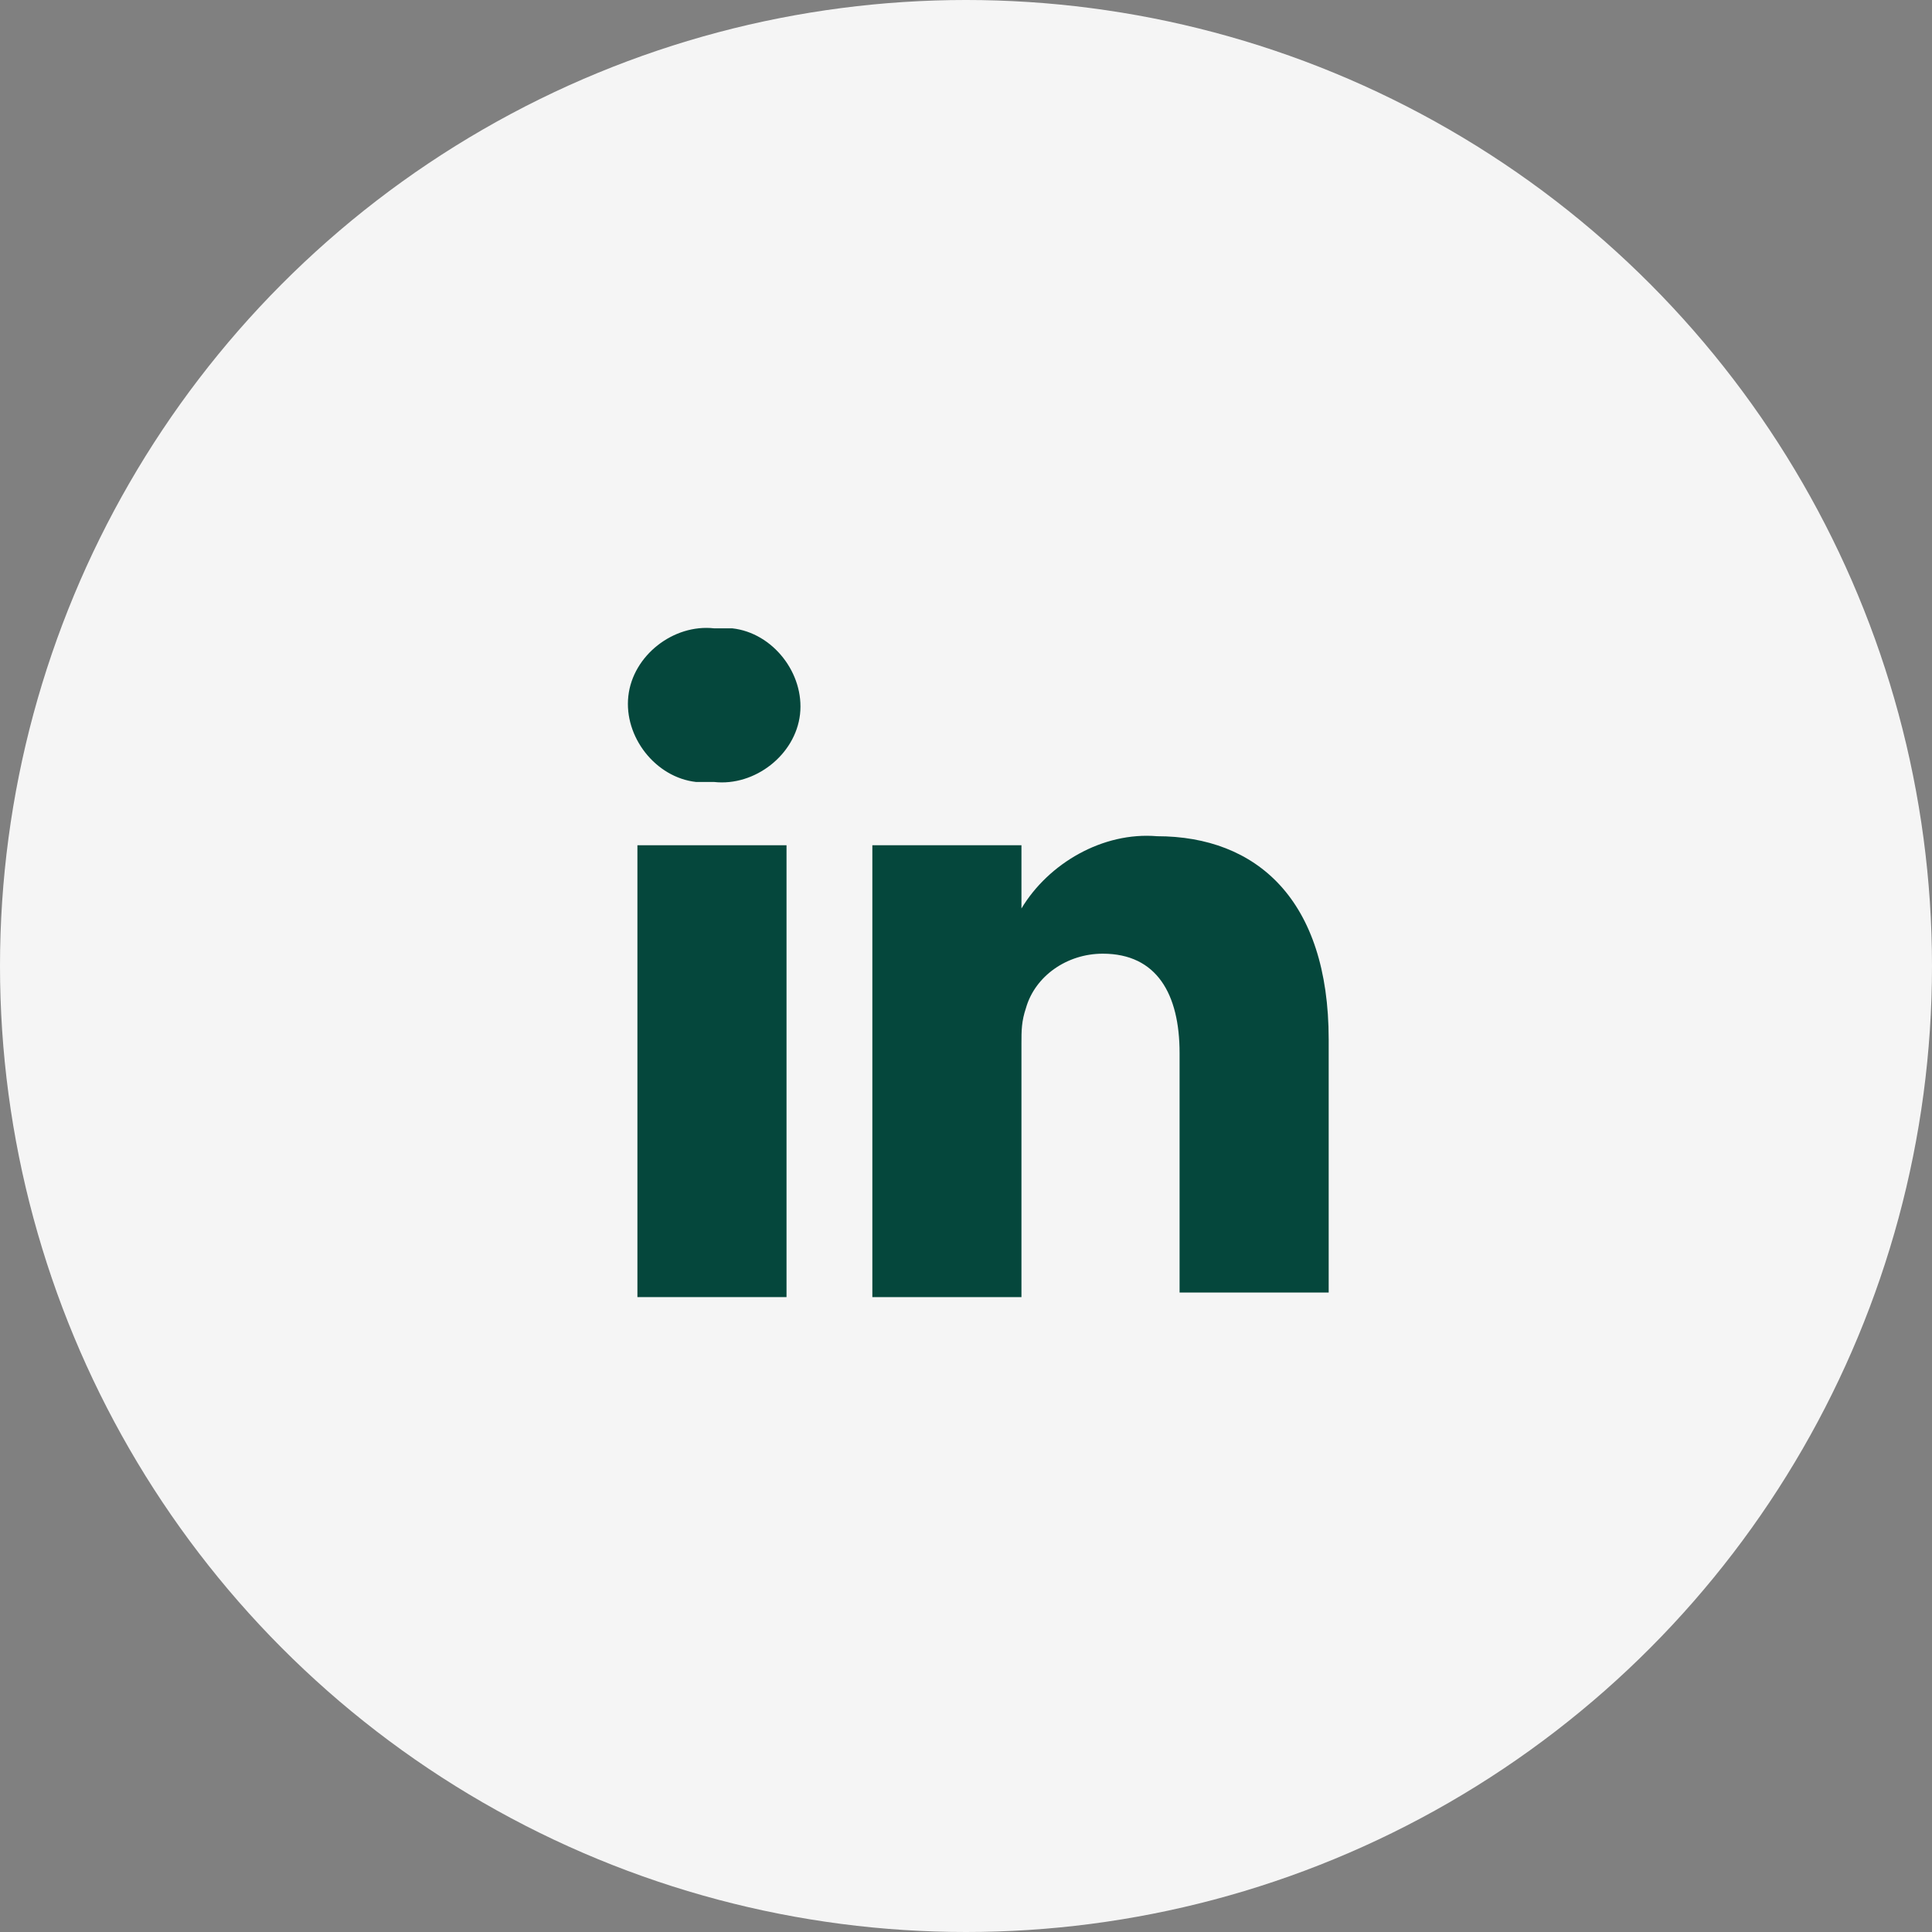 <svg width="40" height="40" viewBox="0 0 40 40" fill="none" xmlns="http://www.w3.org/2000/svg">
<rect x="0" y="0" width="40" height="40" fill="#808080" stroke="none"/>
<circle cx="20" cy="20" r="20" fill="#F5F5F5"/>
<path d="M23.955 17.313C22.832 17.219 21.709 17.874 21.148 18.809V18.903V17.5H18.061C18.061 18.342 18.061 26.855 18.061 26.855H21.148V21.616C21.148 21.335 21.148 21.148 21.242 20.868C21.429 20.213 22.084 19.745 22.832 19.745C23.955 19.745 24.422 20.587 24.422 21.803V26.761H27.509V21.522C27.509 18.622 26.013 17.313 23.955 17.313Z" fill="#05473C"/>
<path d="M16.284 17.5H13.197V26.855H16.284V17.5Z" fill="#05473C"/>
<path d="M14.786 13.009C13.944 12.915 13.102 13.57 13.009 14.412C12.915 15.254 13.57 16.096 14.412 16.19C14.506 16.19 14.599 16.19 14.786 16.19C15.628 16.283 16.47 15.628 16.564 14.786C16.657 13.944 16.003 13.102 15.161 13.009C15.067 13.009 14.88 13.009 14.786 13.009Z" fill="#05473C"/>
</svg>
